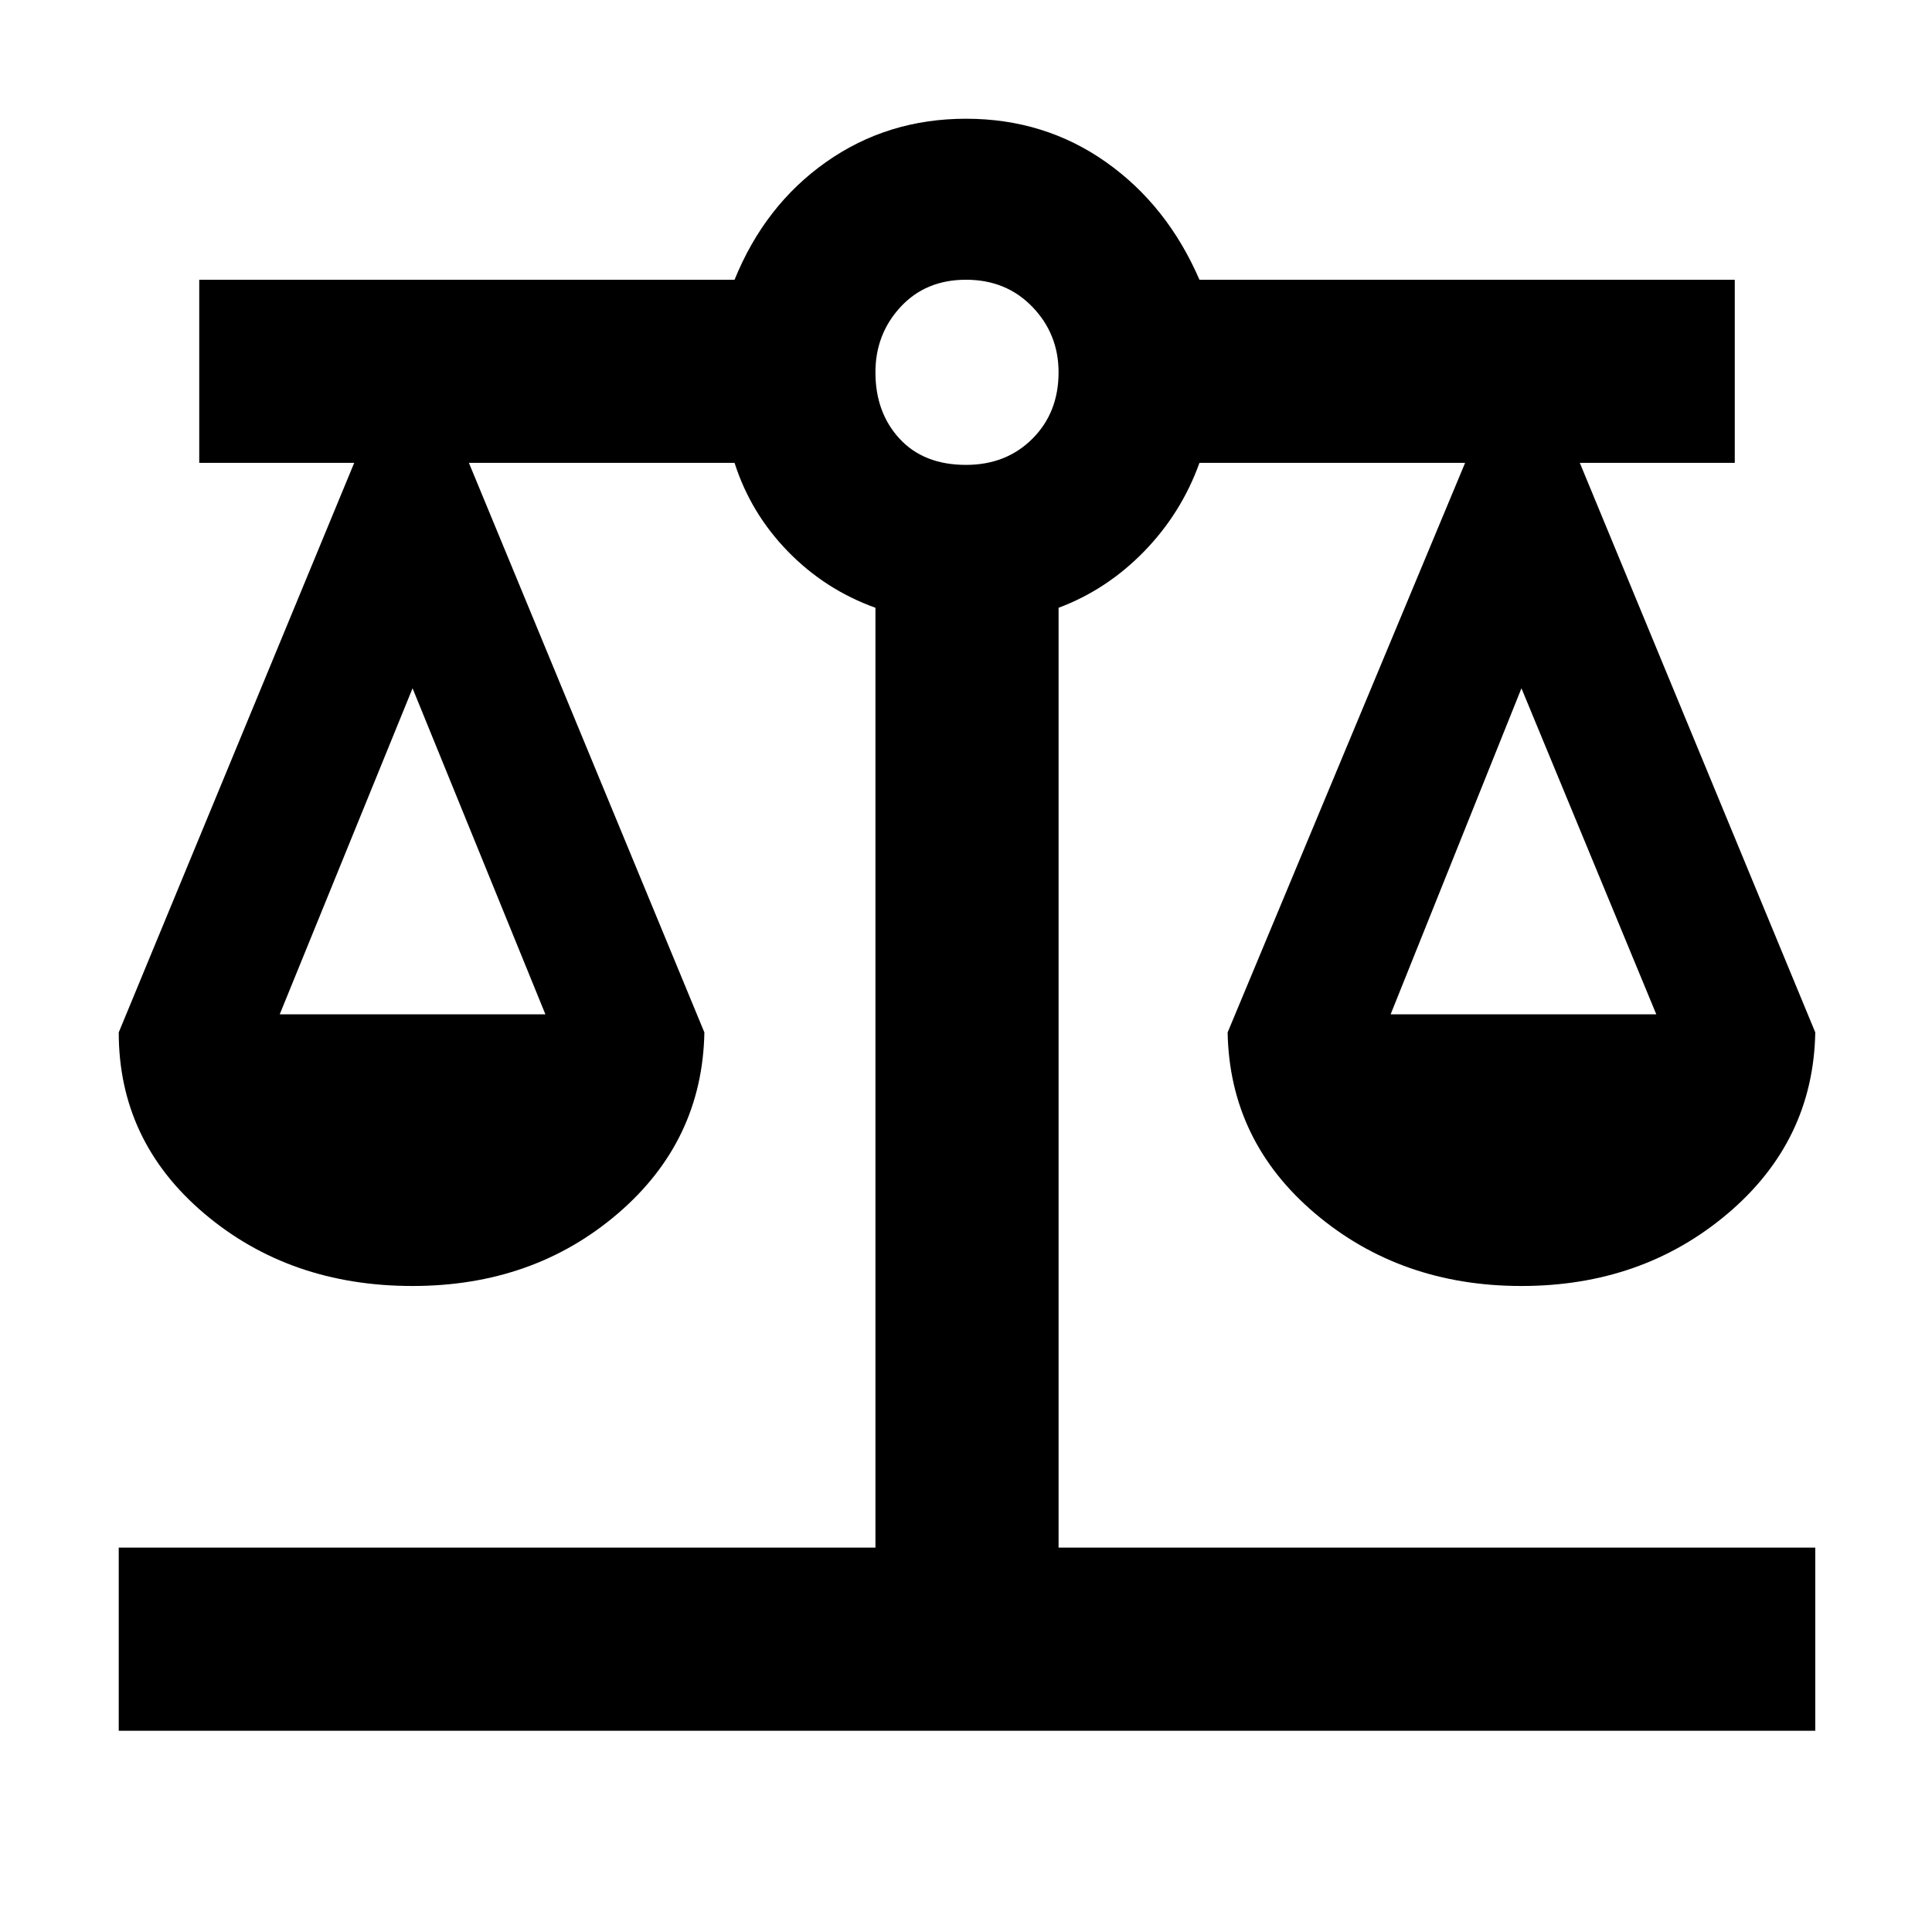 <svg xmlns="http://www.w3.org/2000/svg" height="48" width="48"><path d="M2.95 43v-4.55h18.8V15.1q-1.25-.45-2.175-1.4-.925-.95-1.325-2.2h-6.6l5.85 14.15q-.05 2.7-2.15 4.5-2.1 1.8-5.1 1.8-3.05 0-5.175-1.8t-2.125-4.5L8.8 11.5H4.95V6.95h13.3Q19 5.1 20.525 4.025 22.05 2.95 24 2.95q1.95 0 3.475 1.075Q29 5.1 29.8 6.95h13.3v4.55h-3.85l5.85 14.15q-.05 2.7-2.175 4.5-2.125 1.8-5.125 1.8t-5.125-1.8q-2.125-1.8-2.175-4.5l5.9-14.15h-6.6q-.45 1.25-1.375 2.2-.925.95-2.125 1.4v23.35h18.8V43Zm31.6-17.8h6.6l-3.35-8.1Zm-27.6 0h6.6l-3.3-8.1ZM24 11.55q1 0 1.65-.65.65-.65.65-1.65 0-.95-.65-1.625T24 6.95q-1 0-1.625.675T21.75 9.25q0 1 .6 1.65.6.65 1.65.65Z"/></svg>